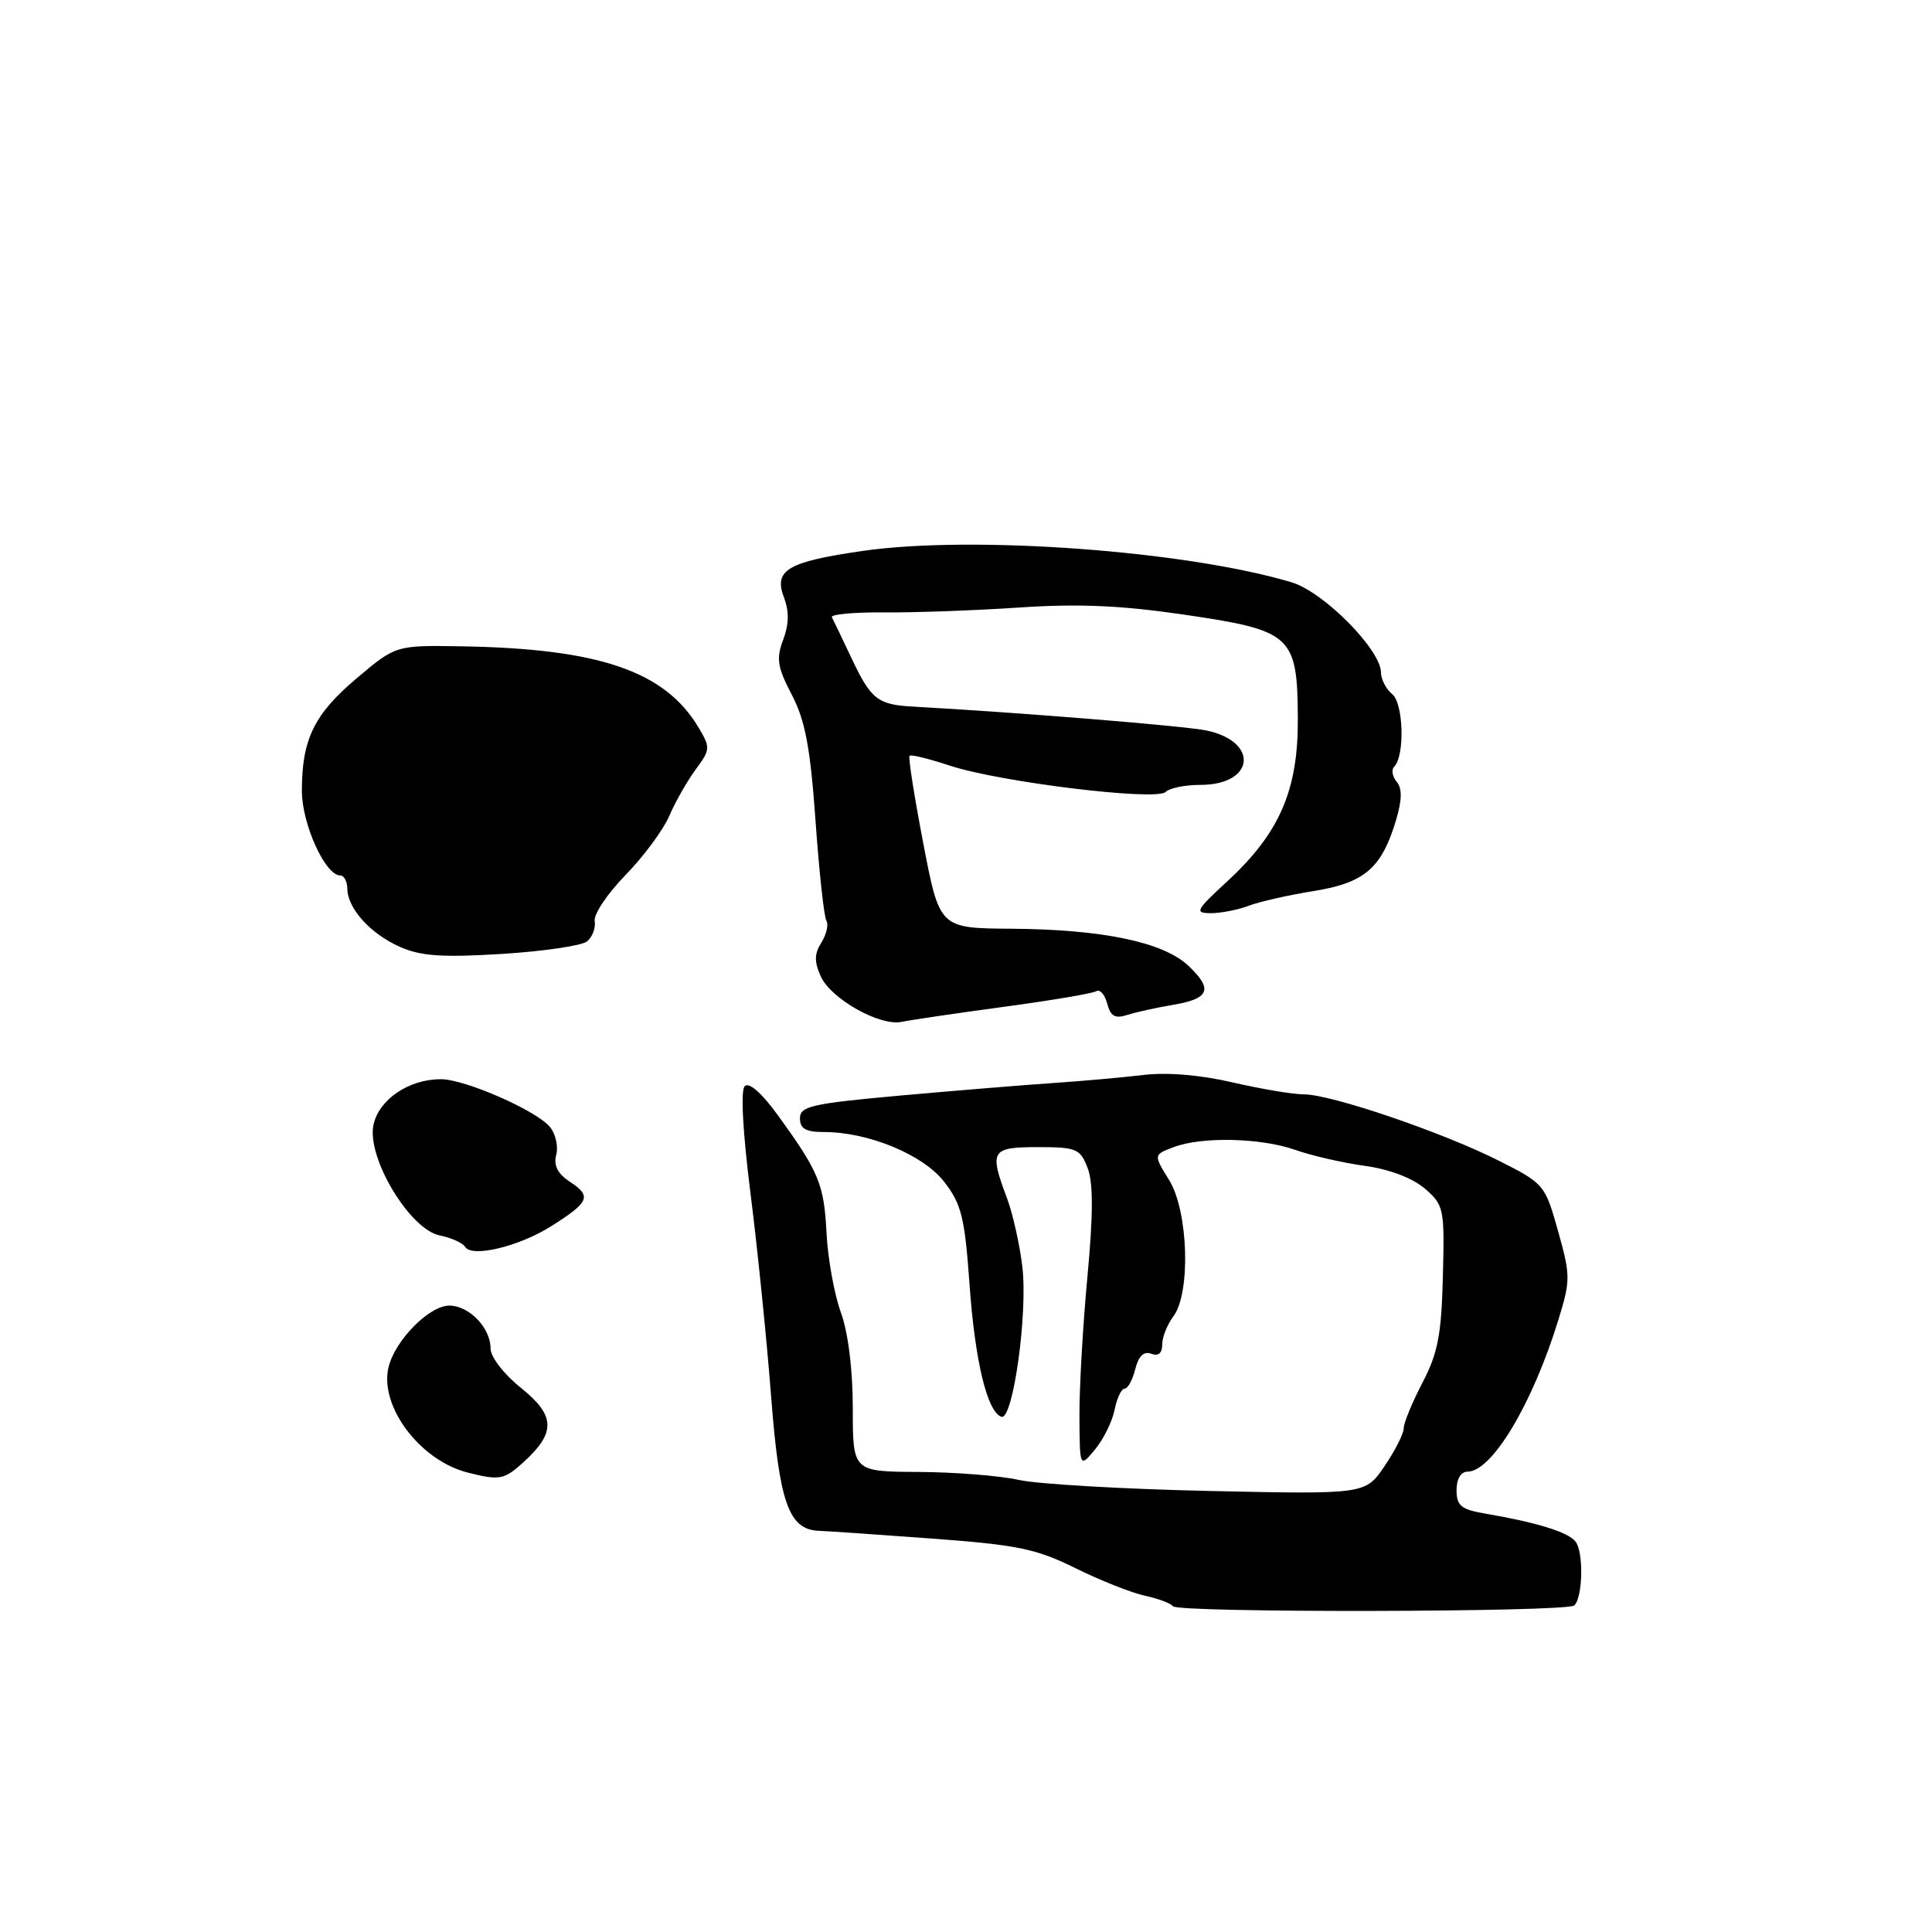 <?xml version="1.0" encoding="UTF-8" standalone="no"?>
<!DOCTYPE svg PUBLIC "-//W3C//DTD SVG 1.1//EN" "http://www.w3.org/Graphics/SVG/1.1/DTD/svg11.dtd" >
<svg xmlns="http://www.w3.org/2000/svg" xmlns:xlink="http://www.w3.org/1999/xlink" version="1.1" viewBox="0 0 256 256">
 <g >
 <path fill="currentColor"
d=" M 208.61 212.73 C 209.74 211.59 209.85 205.62 208.76 204.26 C 207.76 203.00 203.61 201.72 196.75 200.55 C 193.61 200.01 193.00 199.51 193.00 197.45 C 193.00 195.97 193.58 195.00 194.46 195.00 C 197.69 195.00 203.05 186.05 206.48 174.93 C 208.11 169.65 208.11 169.03 206.45 163.12 C 204.73 156.99 204.60 156.82 198.62 153.81 C 191.16 150.04 176.45 145.03 172.81 145.01 C 171.33 145.01 167.06 144.29 163.31 143.42 C 159.06 142.43 154.62 142.06 151.50 142.44 C 148.75 142.77 143.35 143.25 139.50 143.51 C 135.65 143.77 126.54 144.52 119.25 145.17 C 107.55 146.23 106.00 146.58 106.00 148.18 C 106.00 149.56 106.77 150.00 109.16 150.00 C 115.08 150.00 122.33 153.00 125.12 156.61 C 127.39 159.54 127.84 161.33 128.46 170.10 C 129.18 180.32 130.81 187.10 132.69 187.73 C 134.22 188.24 136.20 174.09 135.47 167.88 C 135.12 164.92 134.20 160.80 133.42 158.73 C 131.06 152.45 131.33 152.00 137.52 152.00 C 142.63 152.00 143.13 152.21 144.11 154.75 C 144.87 156.70 144.86 160.89 144.09 169.16 C 143.49 175.57 143.01 183.89 143.03 187.66 C 143.07 194.50 143.07 194.50 145.10 192.06 C 146.21 190.72 147.38 188.36 147.69 186.81 C 148.00 185.27 148.59 184.00 149.02 184.00 C 149.44 184.00 150.08 182.83 150.43 181.41 C 150.87 179.68 151.57 179.00 152.54 179.38 C 153.48 179.74 154.00 179.31 154.00 178.16 C 154.00 177.18 154.66 175.51 155.47 174.44 C 157.80 171.36 157.47 160.50 154.92 156.37 C 152.84 153.01 152.84 153.01 155.49 152.01 C 159.23 150.58 167.07 150.76 171.64 152.37 C 173.79 153.13 177.92 154.08 180.83 154.48 C 184.08 154.92 187.15 156.09 188.78 157.48 C 191.33 159.68 191.42 160.11 191.19 169.12 C 191.00 176.85 190.53 179.30 188.48 183.22 C 187.12 185.83 186.00 188.54 186.00 189.25 C 186.00 189.96 184.86 192.22 183.46 194.27 C 180.92 198.01 180.92 198.01 160.21 197.56 C 148.82 197.31 137.47 196.65 135.00 196.10 C 132.53 195.54 126.56 195.07 121.75 195.04 C 113.00 195.00 113.00 195.00 113.00 186.63 C 113.00 181.49 112.39 176.56 111.41 173.88 C 110.54 171.47 109.69 166.75 109.52 163.39 C 109.19 156.91 108.52 155.29 103.05 147.75 C 100.95 144.84 99.25 143.35 98.68 143.92 C 98.12 144.48 98.42 150.01 99.45 158.17 C 100.38 165.50 101.60 177.55 102.17 184.95 C 103.26 199.14 104.51 202.68 108.50 202.84 C 109.60 202.88 116.35 203.34 123.50 203.87 C 134.78 204.70 137.29 205.21 142.50 207.79 C 145.80 209.42 149.96 211.07 151.74 211.45 C 153.52 211.84 155.17 212.46 155.40 212.83 C 155.96 213.73 207.70 213.63 208.61 212.73 Z  M 69.36 193.75 C 73.68 189.83 73.61 187.58 69.04 183.91 C 66.74 182.07 65.00 179.80 65.00 178.66 C 65.00 175.94 62.16 173.00 59.53 173.00 C 56.89 173.00 52.37 177.56 51.49 181.13 C 50.22 186.30 55.64 193.53 62.00 195.13 C 66.20 196.19 66.80 196.08 69.36 193.75 Z  M 73.05 162.47 C 78.08 159.29 78.42 158.51 75.58 156.64 C 73.90 155.54 73.33 154.45 73.70 153.03 C 74.00 151.91 73.62 150.24 72.87 149.33 C 71.06 147.14 61.61 143.00 58.42 143.00 C 54.18 143.00 50.23 145.67 49.49 149.03 C 48.55 153.34 54.27 162.90 58.27 163.70 C 59.79 164.01 61.31 164.69 61.64 165.22 C 62.53 166.67 68.78 165.17 73.05 162.47 Z  M 132.94 133.42 C 139.24 132.57 144.78 131.64 145.26 131.34 C 145.74 131.04 146.39 131.78 146.71 132.98 C 147.15 134.67 147.75 135.01 149.39 134.48 C 150.55 134.11 153.26 133.51 155.42 133.15 C 160.28 132.34 160.77 131.08 157.46 127.96 C 154.12 124.82 146.09 123.15 134.00 123.06 C 124.50 123.00 124.50 123.00 122.34 111.75 C 121.15 105.56 120.33 100.34 120.52 100.15 C 120.71 99.95 123.08 100.53 125.79 101.43 C 132.37 103.62 153.21 106.17 154.45 104.94 C 154.97 104.42 157.05 104.00 159.08 104.00 C 166.23 104.00 166.88 98.29 159.90 96.80 C 157.09 96.20 135.10 94.41 121.00 93.63 C 116.29 93.37 115.42 92.69 112.83 87.21 C 111.60 84.62 110.44 82.18 110.23 81.79 C 110.03 81.40 113.15 81.11 117.18 81.15 C 121.21 81.18 129.25 80.89 135.06 80.50 C 142.86 79.97 148.58 80.22 156.94 81.45 C 171.21 83.54 171.92 84.19 171.97 95.28 C 172.01 104.73 169.54 110.40 162.61 116.79 C 158.43 120.64 158.25 121.00 160.46 121.00 C 161.78 121.00 164.03 120.56 165.45 120.02 C 166.87 119.48 170.74 118.60 174.06 118.07 C 180.82 116.98 183.07 115.05 184.98 108.68 C 185.78 105.99 185.81 104.48 185.07 103.59 C 184.49 102.89 184.34 102.00 184.73 101.60 C 186.16 100.18 185.98 93.22 184.48 91.98 C 183.66 91.31 183.00 90.02 182.99 89.13 C 182.98 86.09 175.40 78.44 171.15 77.16 C 157.14 72.97 128.86 70.90 114.31 73.00 C 104.31 74.45 102.49 75.53 103.89 79.20 C 104.58 81.02 104.54 82.75 103.77 84.79 C 102.83 87.28 103.01 88.41 104.92 92.07 C 106.70 95.48 107.37 99.06 108.06 108.74 C 108.54 115.53 109.19 121.49 109.50 122.00 C 109.81 122.50 109.52 123.80 108.84 124.89 C 107.89 126.40 107.88 127.44 108.77 129.40 C 110.14 132.39 116.62 136.02 119.50 135.40 C 120.60 135.16 126.65 134.27 132.94 133.42 Z  M 77.79 124.74 C 78.49 124.16 78.95 122.96 78.80 122.06 C 78.64 121.16 80.48 118.42 82.87 115.96 C 85.27 113.51 87.88 109.98 88.68 108.12 C 89.48 106.25 91.06 103.49 92.18 101.96 C 94.14 99.32 94.16 99.07 92.53 96.35 C 88.07 88.91 79.36 85.94 61.12 85.64 C 52.45 85.50 52.45 85.50 47.29 89.85 C 41.63 94.62 40.00 97.96 40.00 104.78 C 40.00 109.18 43.09 116.00 45.08 116.00 C 45.59 116.00 46.01 116.79 46.02 117.75 C 46.06 120.39 49.08 123.73 53.00 125.47 C 55.76 126.69 58.61 126.89 66.50 126.40 C 72.00 126.06 77.08 125.31 77.79 124.74 Z "/>
</g>
</svg>